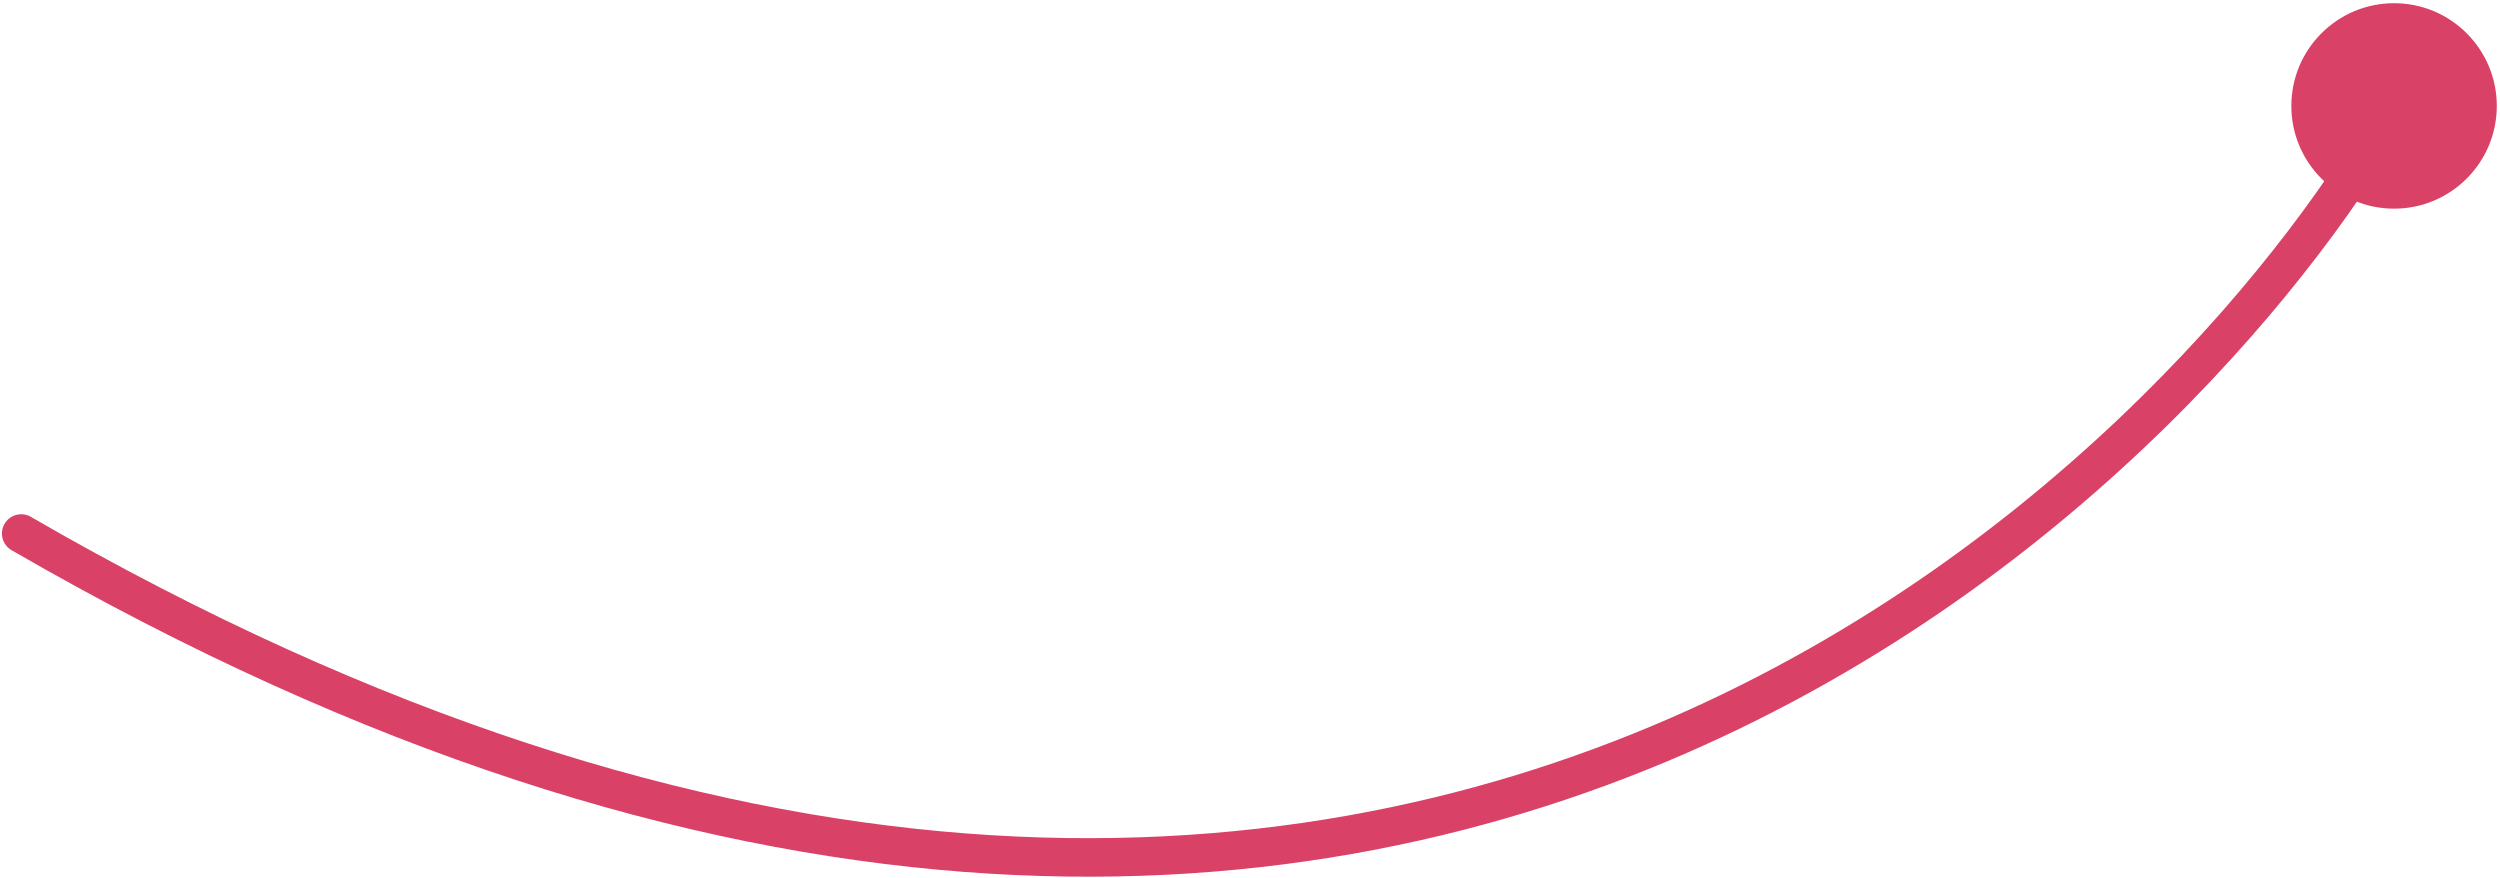 <svg width="649" height="228" viewBox="0 0 649 228" fill="none" xmlns="http://www.w3.org/2000/svg">
<path d="M8.004 134.172C5.613 132.789 2.555 133.606 1.172 135.996C-0.211 138.387 0.606 141.445 2.996 142.828L8.004 134.172ZM594.833 27.5C594.833 42.228 606.772 54.167 621.5 54.167C636.228 54.167 648.167 42.228 648.167 27.5C648.167 12.772 636.228 0.833 621.5 0.833C606.772 0.833 594.833 12.772 594.833 27.5ZM2.996 142.828C187.492 249.548 332.657 241.149 437.179 195.774C541.363 150.545 604.484 68.883 625.883 29.906L617.117 25.094C596.516 62.617 534.887 142.455 433.196 186.601C331.843 230.601 190.008 239.452 8.004 134.172L2.996 142.828Z" fill="#DA4167"/>
</svg>
